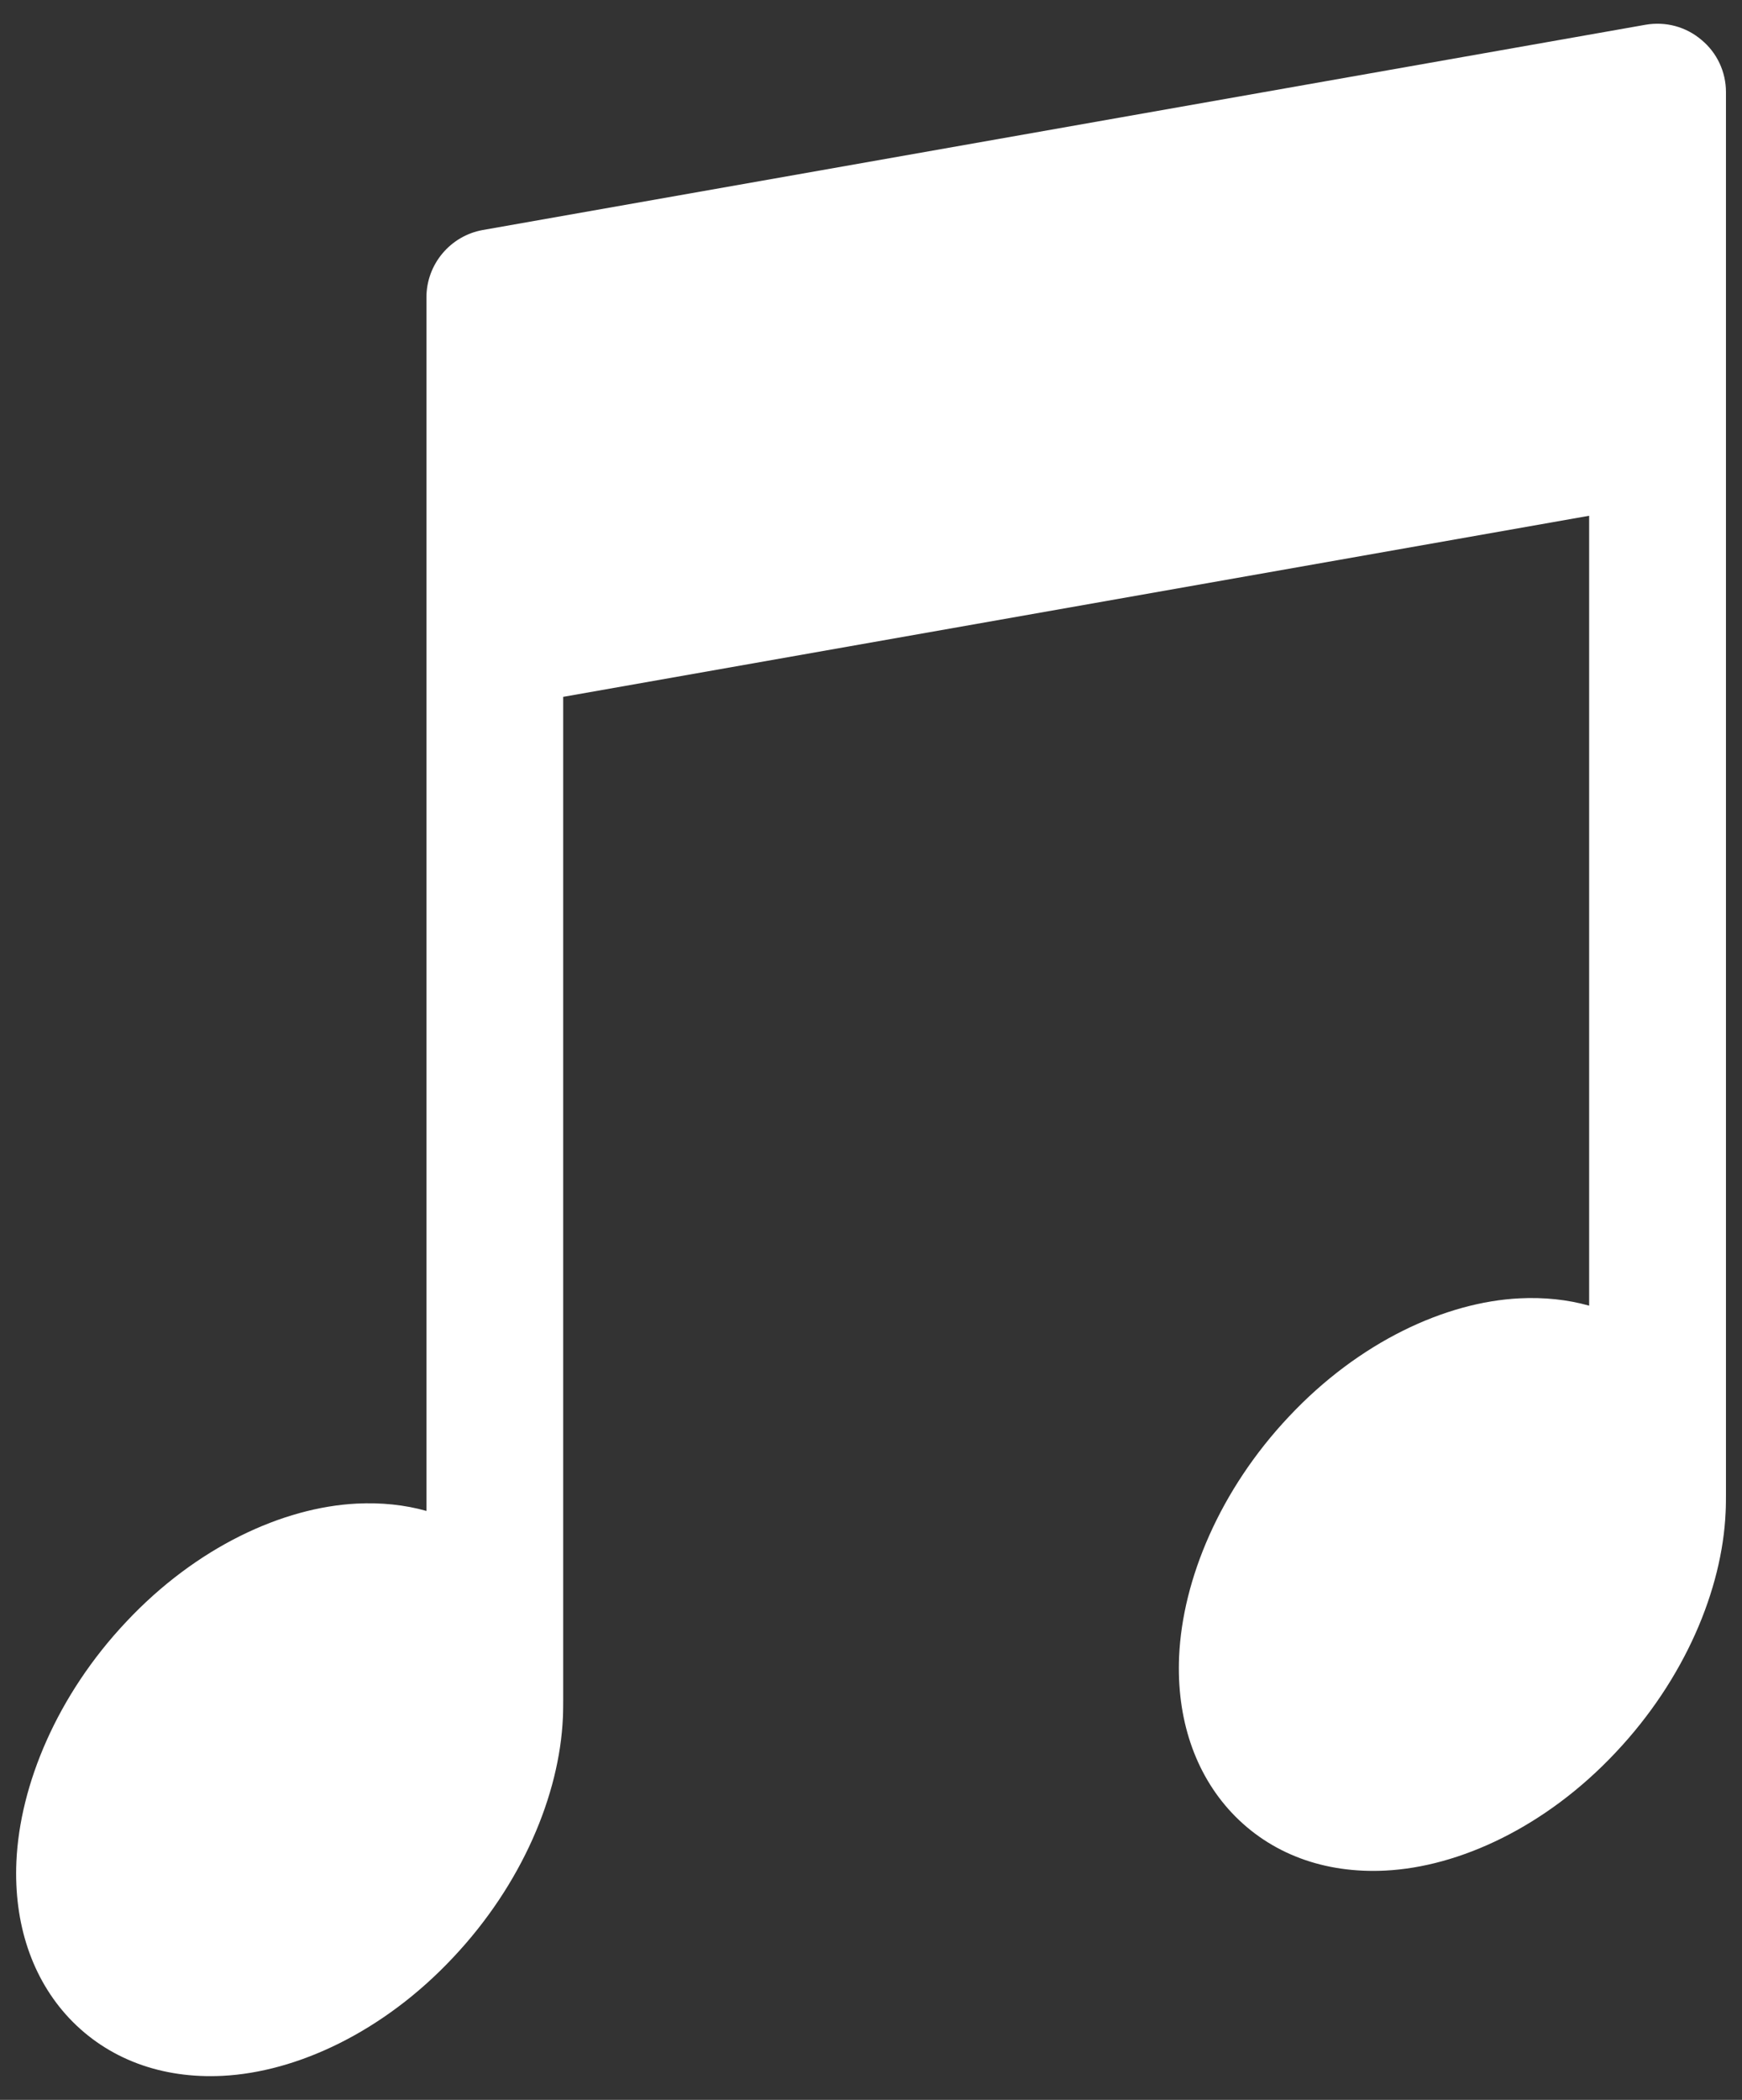 <svg width="39" height="47" viewBox="0 0 39 47" fill="none" xmlns="http://www.w3.org/2000/svg">
<rect x="0" y="0" width="39" height="47" fill="#333333" stroke="none"/>
<path fill-rule="evenodd" clip-rule="evenodd" d="M9.547 33.818C9.065 33.682 8.536 33.626 7.985 33.654C6.331 33.737 4.394 34.627 2.825 36.301C1.278 37.942 0.444 39.946 0.367 41.667C0.306 43.056 0.719 44.286 1.546 45.168C2.411 46.087 3.621 46.531 4.984 46.462C6.638 46.378 8.575 45.488 10.144 43.814C11.691 42.173 12.525 40.17 12.602 38.448C12.609 38.328 12.609 38.061 12.609 38.047V15.597L35.578 11.544V29.224C35.096 29.088 34.568 29.032 34.016 29.06C32.362 29.143 30.425 30.034 28.856 31.707C27.309 33.348 26.475 35.352 26.398 37.074C26.337 38.463 26.75 39.692 27.577 40.574C28.442 41.494 29.652 41.937 31.015 41.868C32.669 41.785 34.606 40.894 36.175 39.221C37.722 37.58 38.556 35.576 38.633 33.854C38.641 33.734 38.641 33.468 38.641 33.453V2.062C38.641 1.61 38.442 1.18 38.089 0.89C37.745 0.599 37.293 0.476 36.841 0.554L10.81 5.148C10.083 5.277 9.547 5.914 9.547 6.656V33.818Z" fill="white"/>
</svg>
